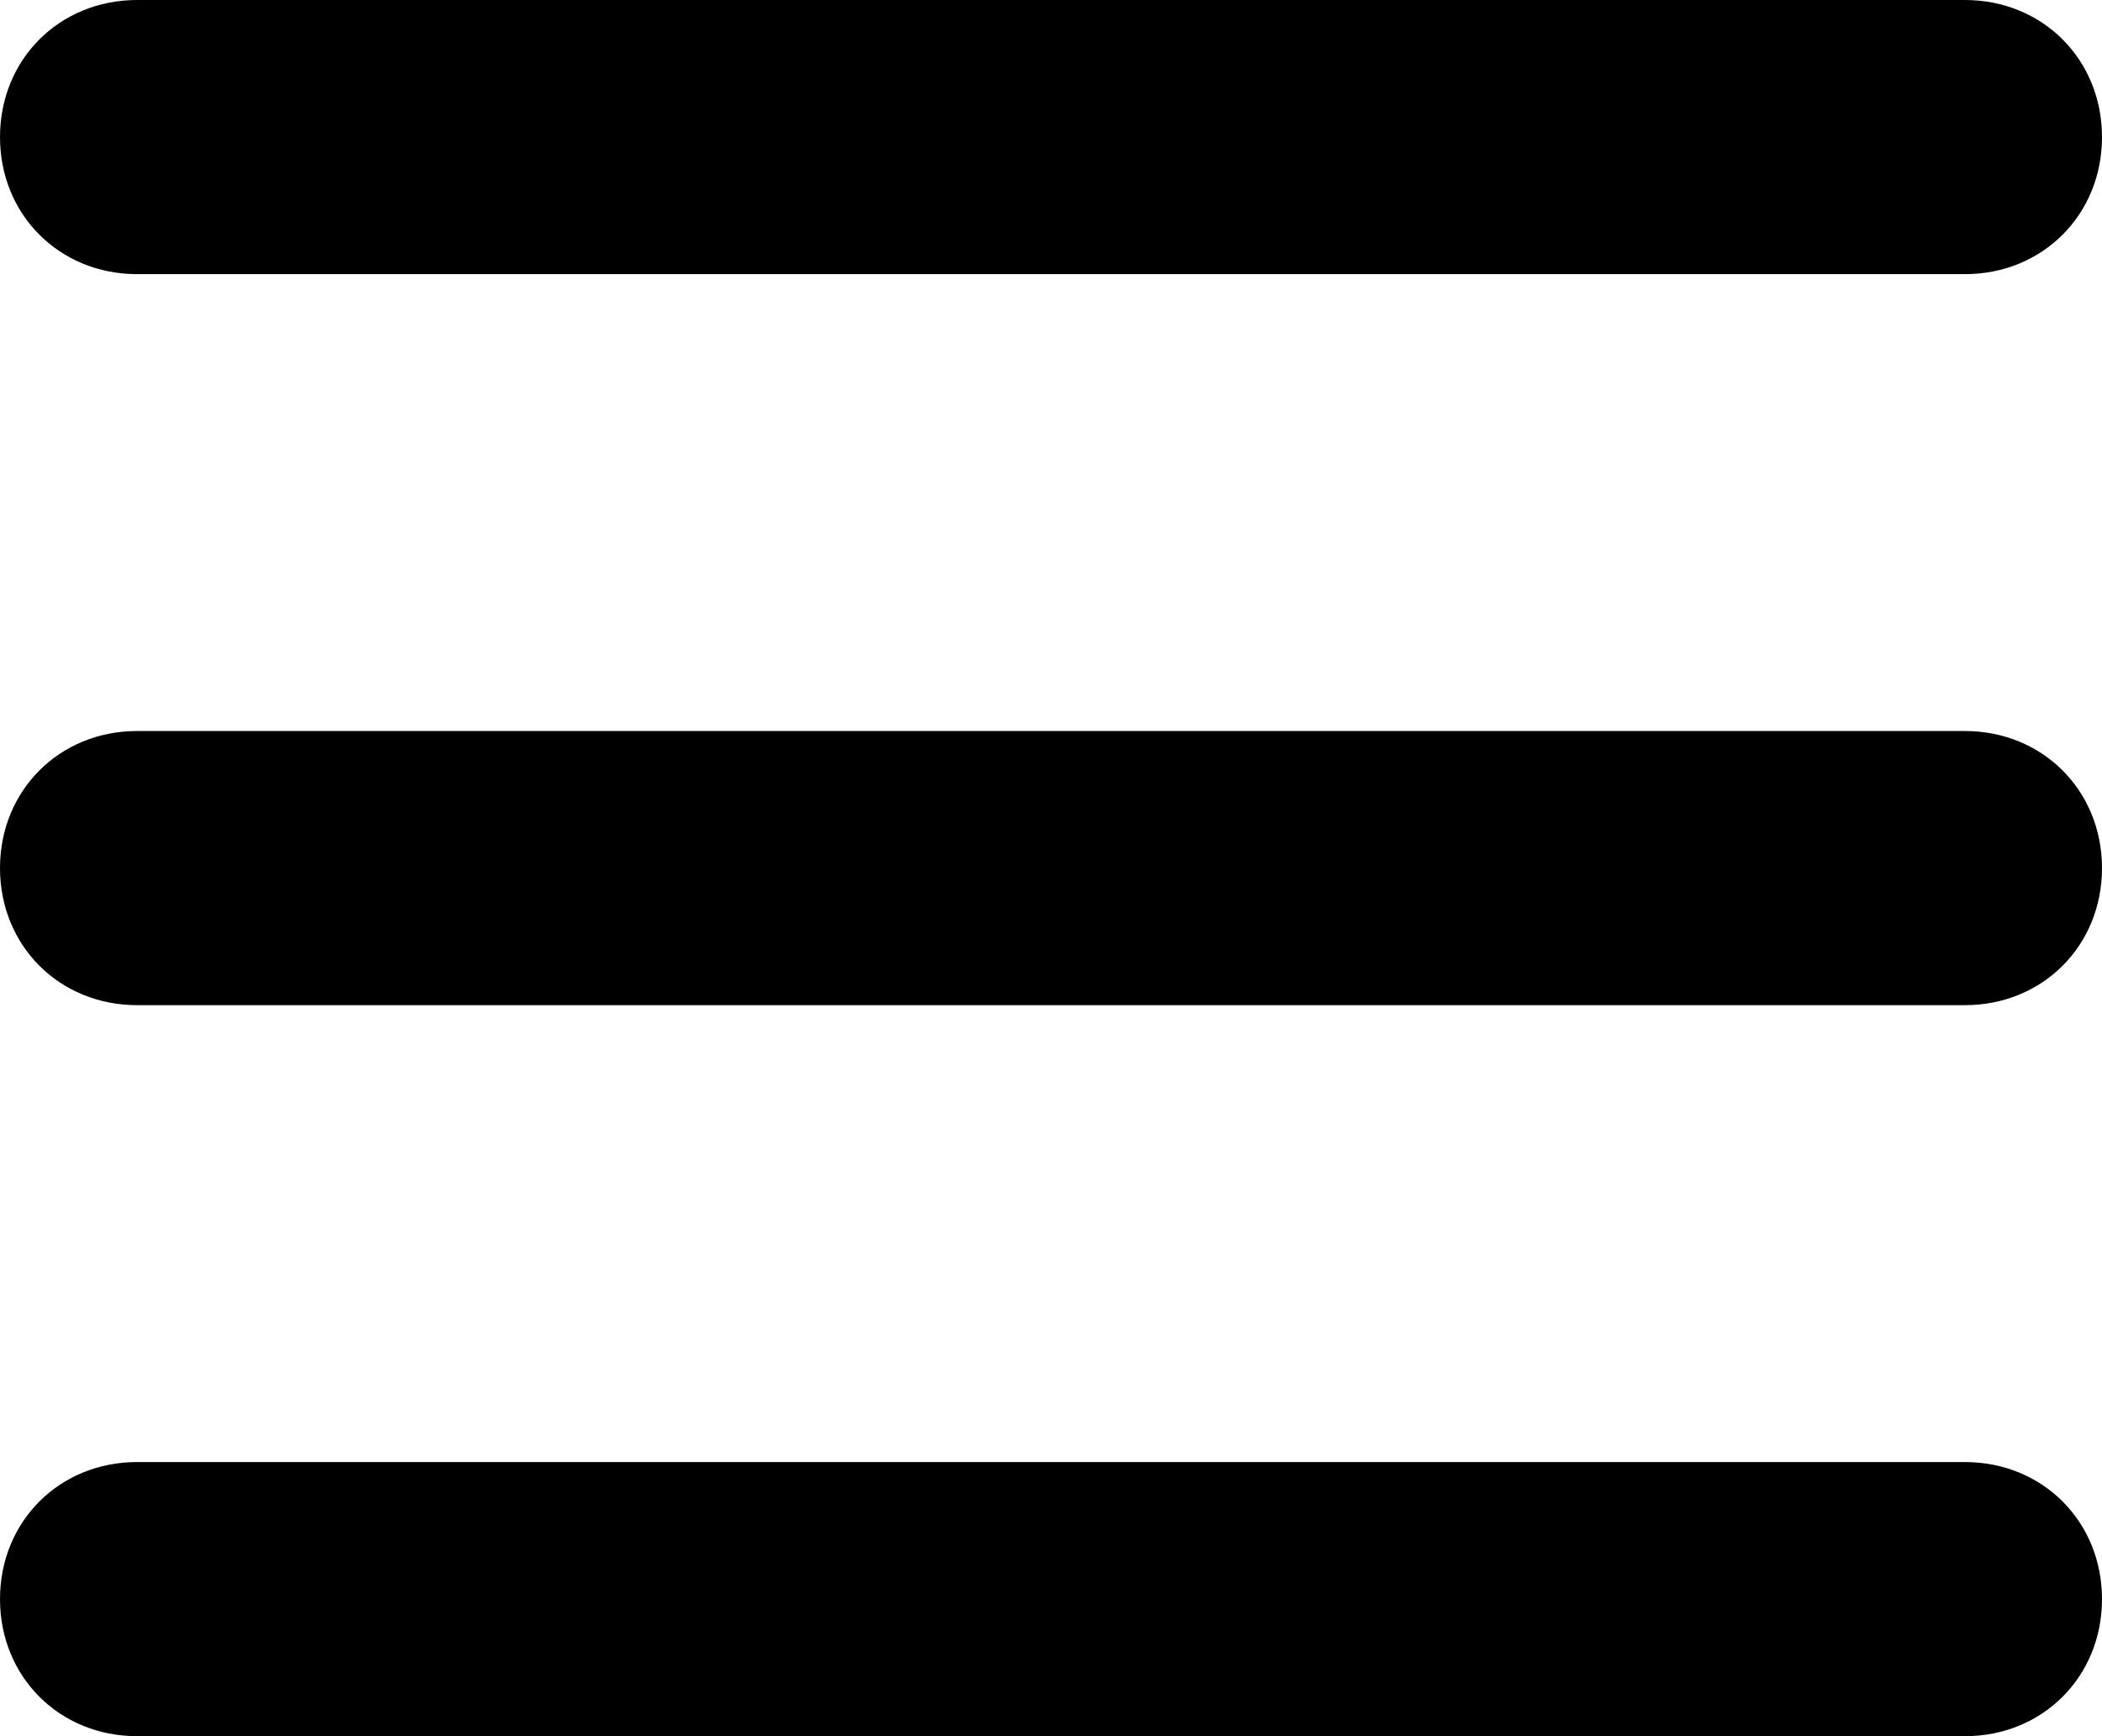 <!-- Generator: Adobe Illustrator 17.1.0, SVG Export Plug-In  -->
<svg version="1.1"
	 xmlns="http://www.w3.org/2000/svg" xmlns:xlink="http://www.w3.org/1999/xlink" xmlns:a="http://ns.adobe.com/AdobeSVGViewerExtensions/3.0/"
	 x="0px" y="0px" width="46px" height="38px" viewBox="0 0 46 38" enable-background="new 0 0 46 38" xml:space="preserve">
<defs>
</defs>
<path d="M43,16H3c-1.7,0-3,1.3-3,3c0,1.7,1.3,3,3,3l0,0h40c1.7,0,3-1.3,3-3S44.7,16,43,16z M3,6h40c1.7,0,3-1.3,3-3s-1.3-3-3-3H3h0
	C1.3,0,0,1.3,0,3S1.3,6,3,6z M43,32H3c-1.7,0-3,1.3-3,3s1.3,3,3,3l0,0h40c1.7,0,3-1.3,3-3S44.7,32,43,32z"/>
</svg>